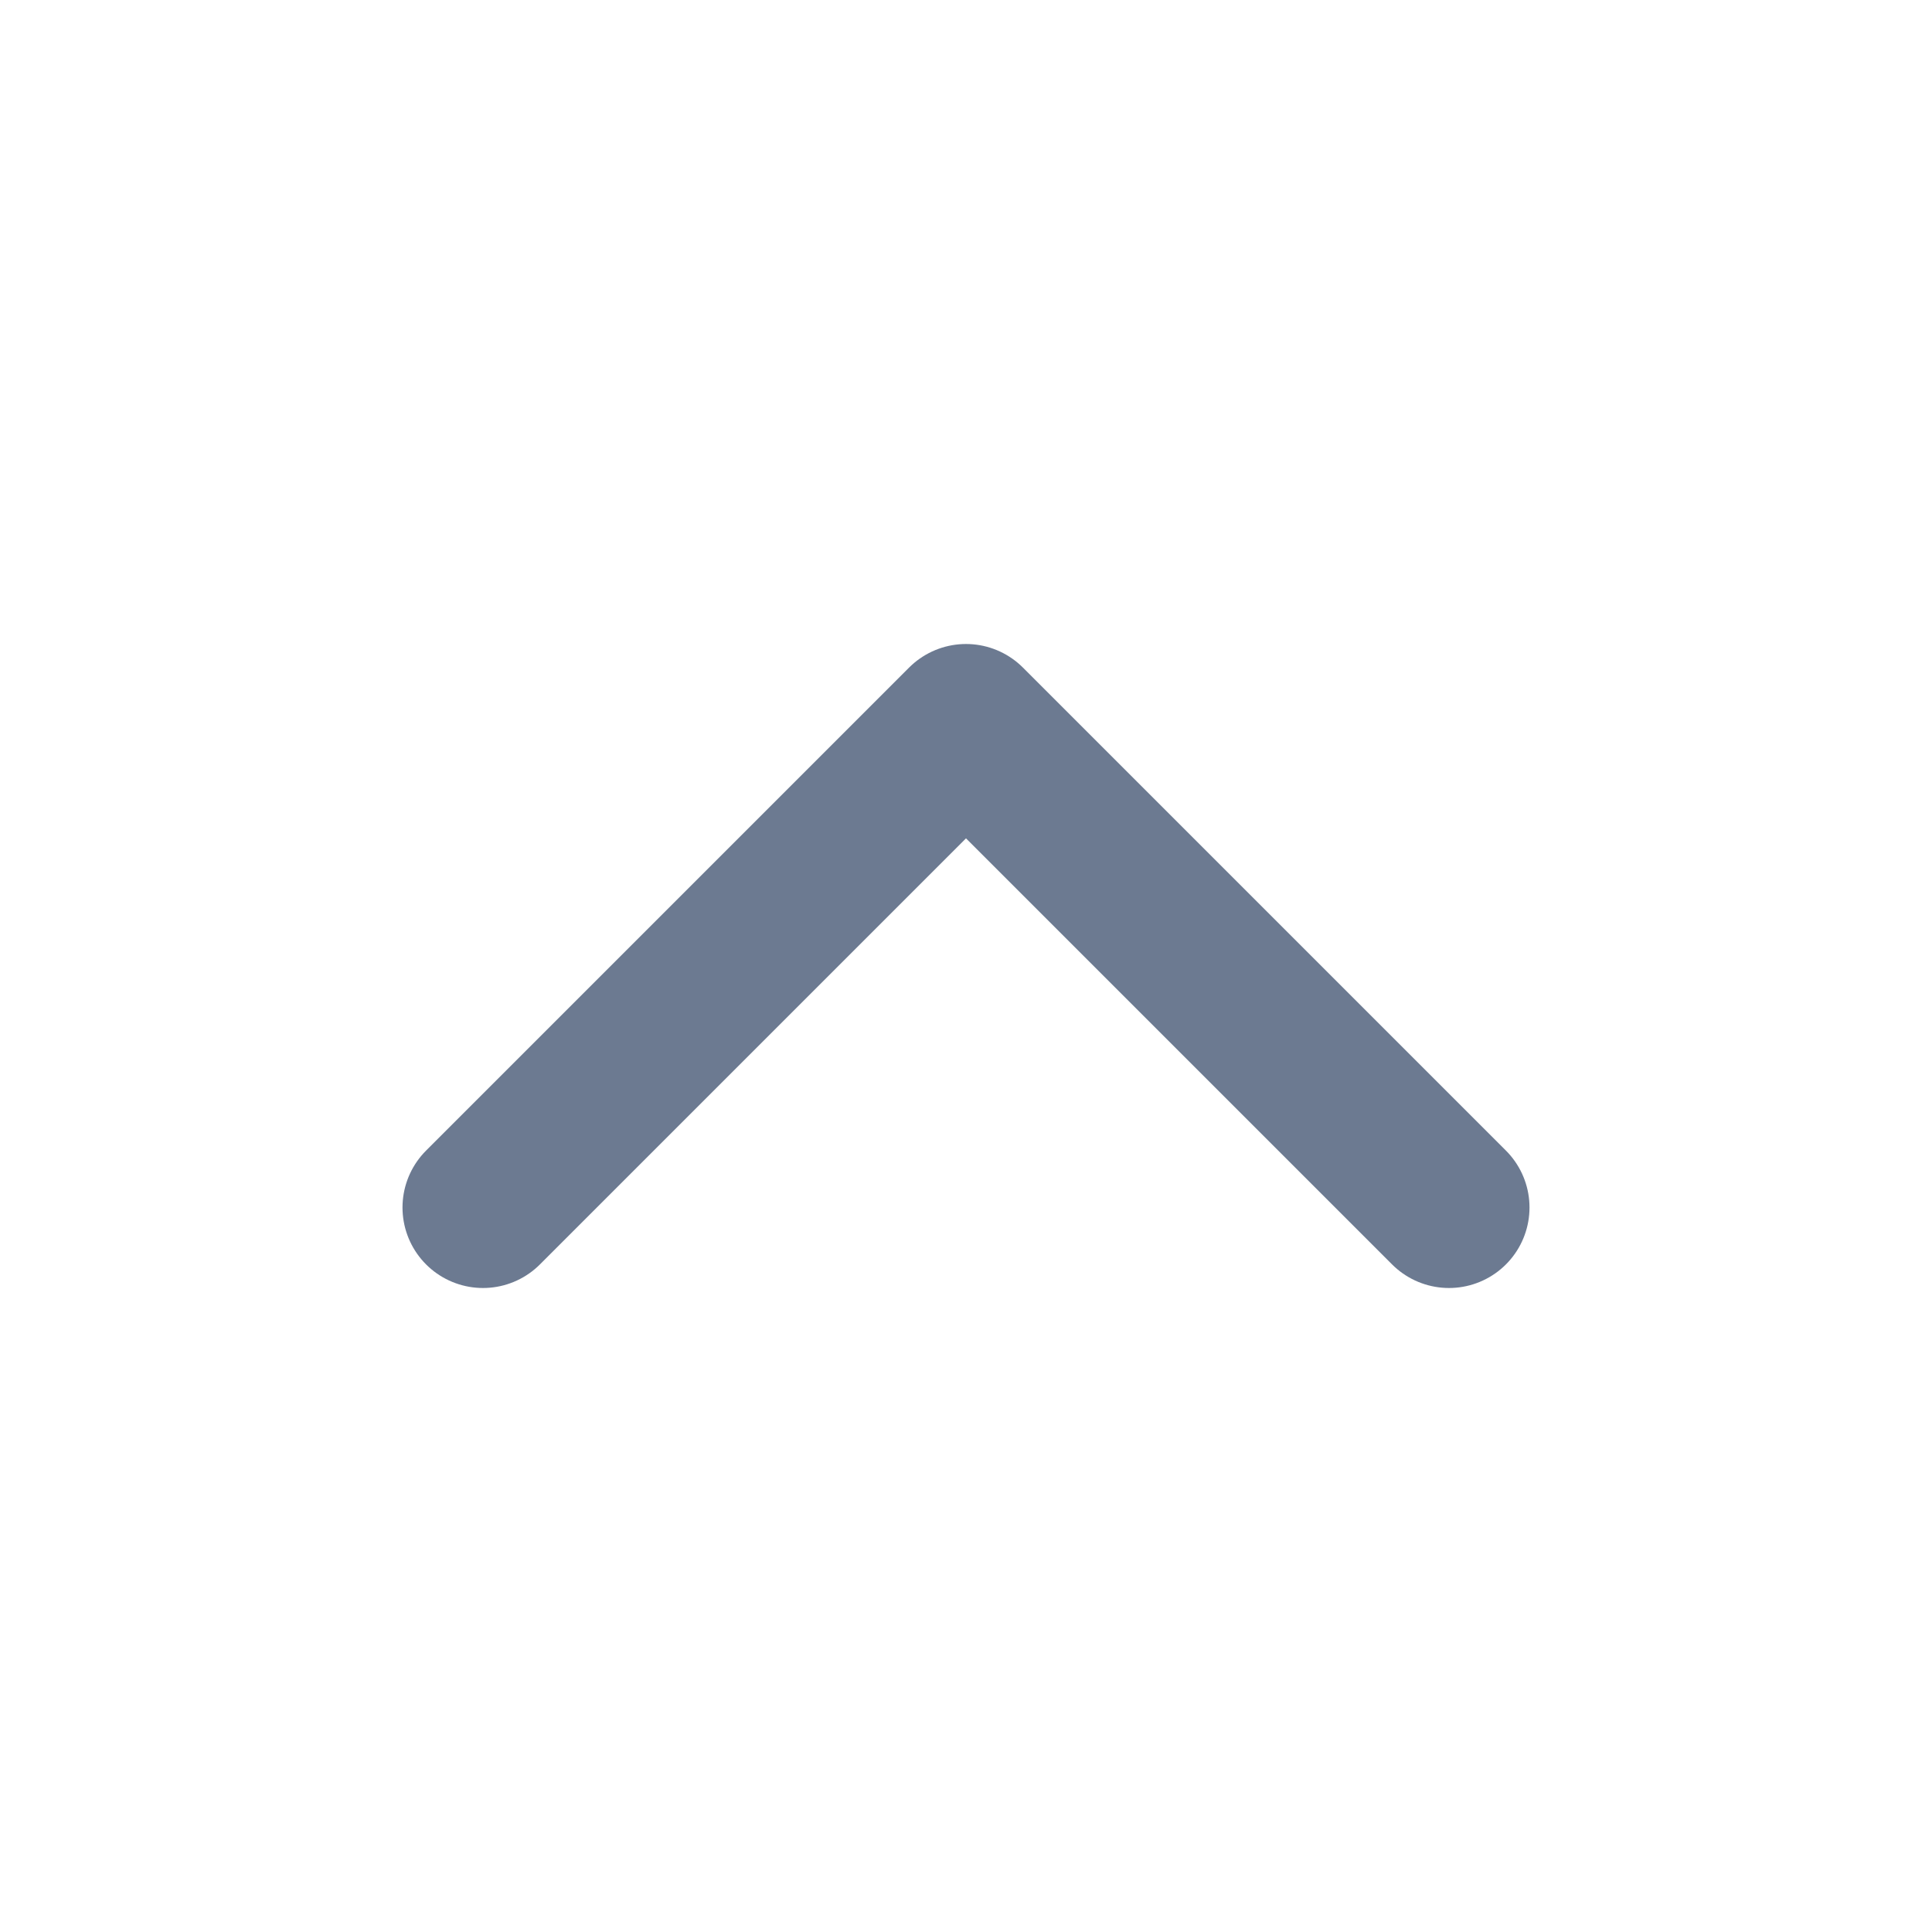 <svg  xmlns="http://www.w3.org/2000/svg"  width="24"  height="24"  viewBox="0 0 24 24"  fill="none"  stroke="rgb(108, 122, 145)"  stroke-width="2"  stroke-linecap="round"  stroke-linejoin="round"  class="icon icon-tabler icons-tabler-outline icon-tabler-chevron-up"><path stroke="none" d="M0 0h24v24H0z" fill="none"/><path d="M6 15l6 -6l6 6" /></svg>